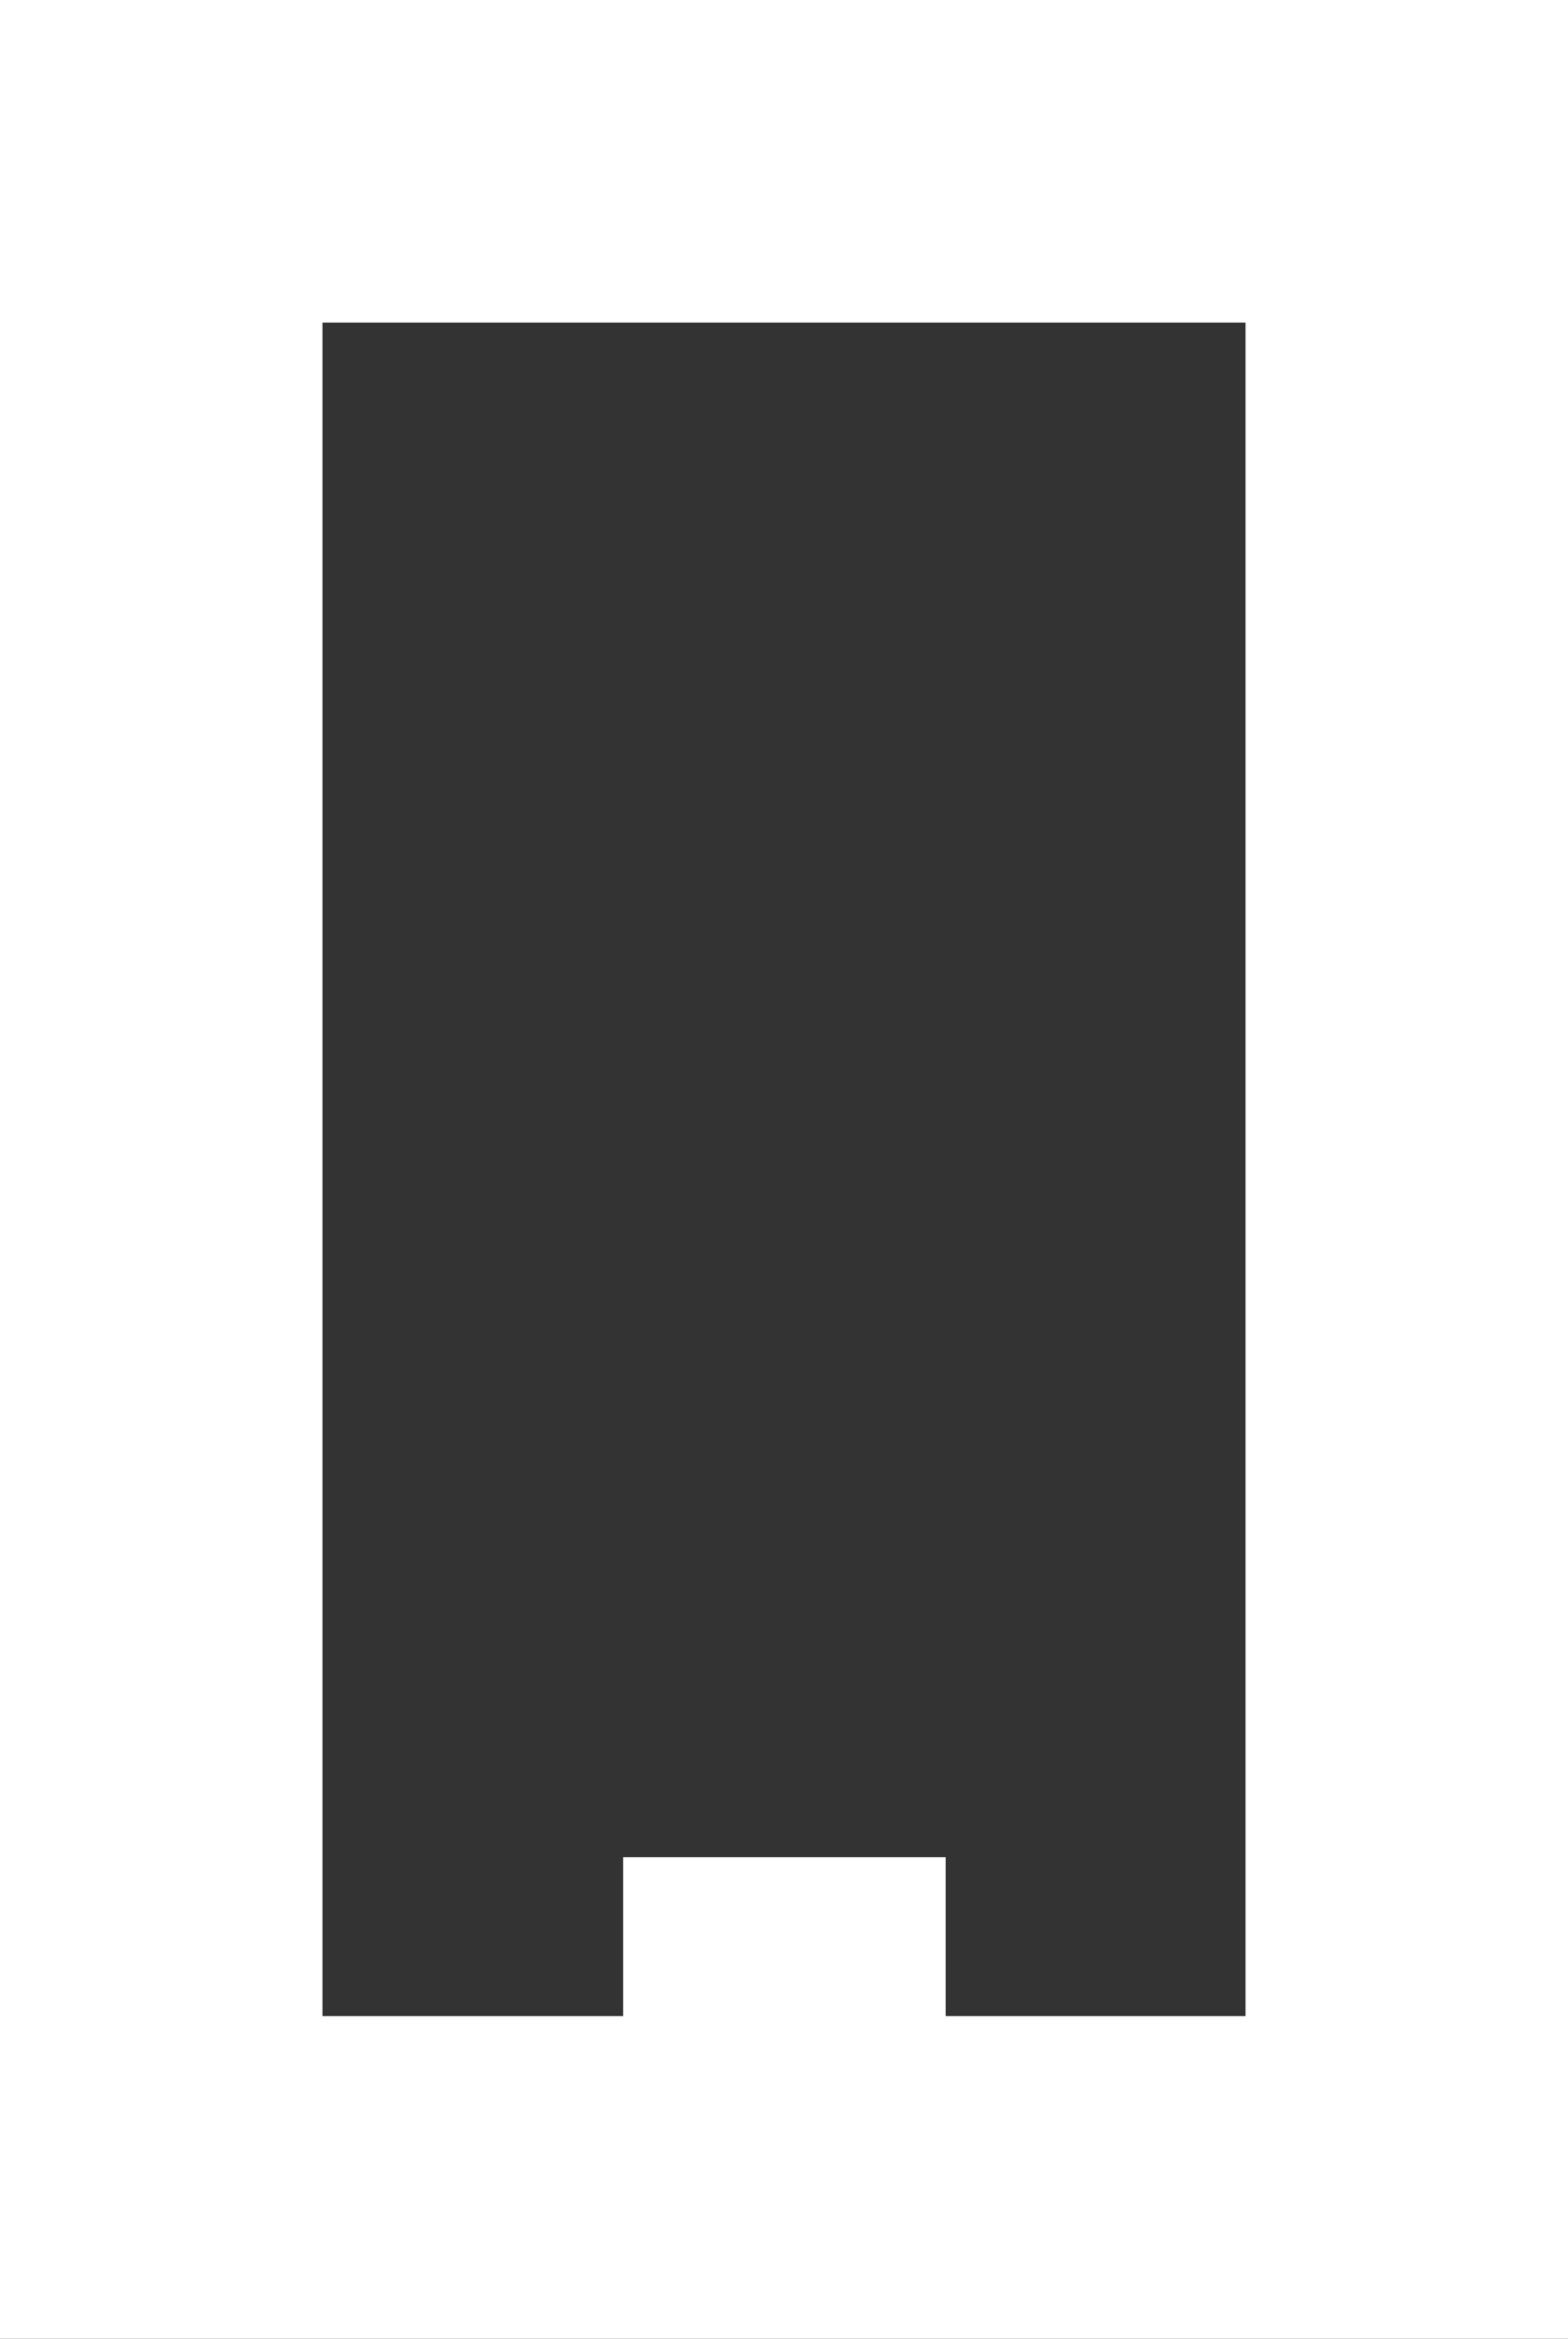 <svg id="Camada_1" data-name="Camada 1" xmlns="http://www.w3.org/2000/svg" viewBox="0 0 19.45 29"><rect x="0" y="0" width="19.45" height="29" fill="#333333" stroke="none"/><defs><style>.cls-1{fill:none;stroke:#ffffff;stroke-miterlimit:10;stroke-width:4px;}.cls-2{fill:#ffffff;}</style></defs><rect class="cls-1" x="2" y="2" width="15.45" height="25"/><rect class="cls-2" x="7.73" y="23.03" width="4" height="4"/></svg>